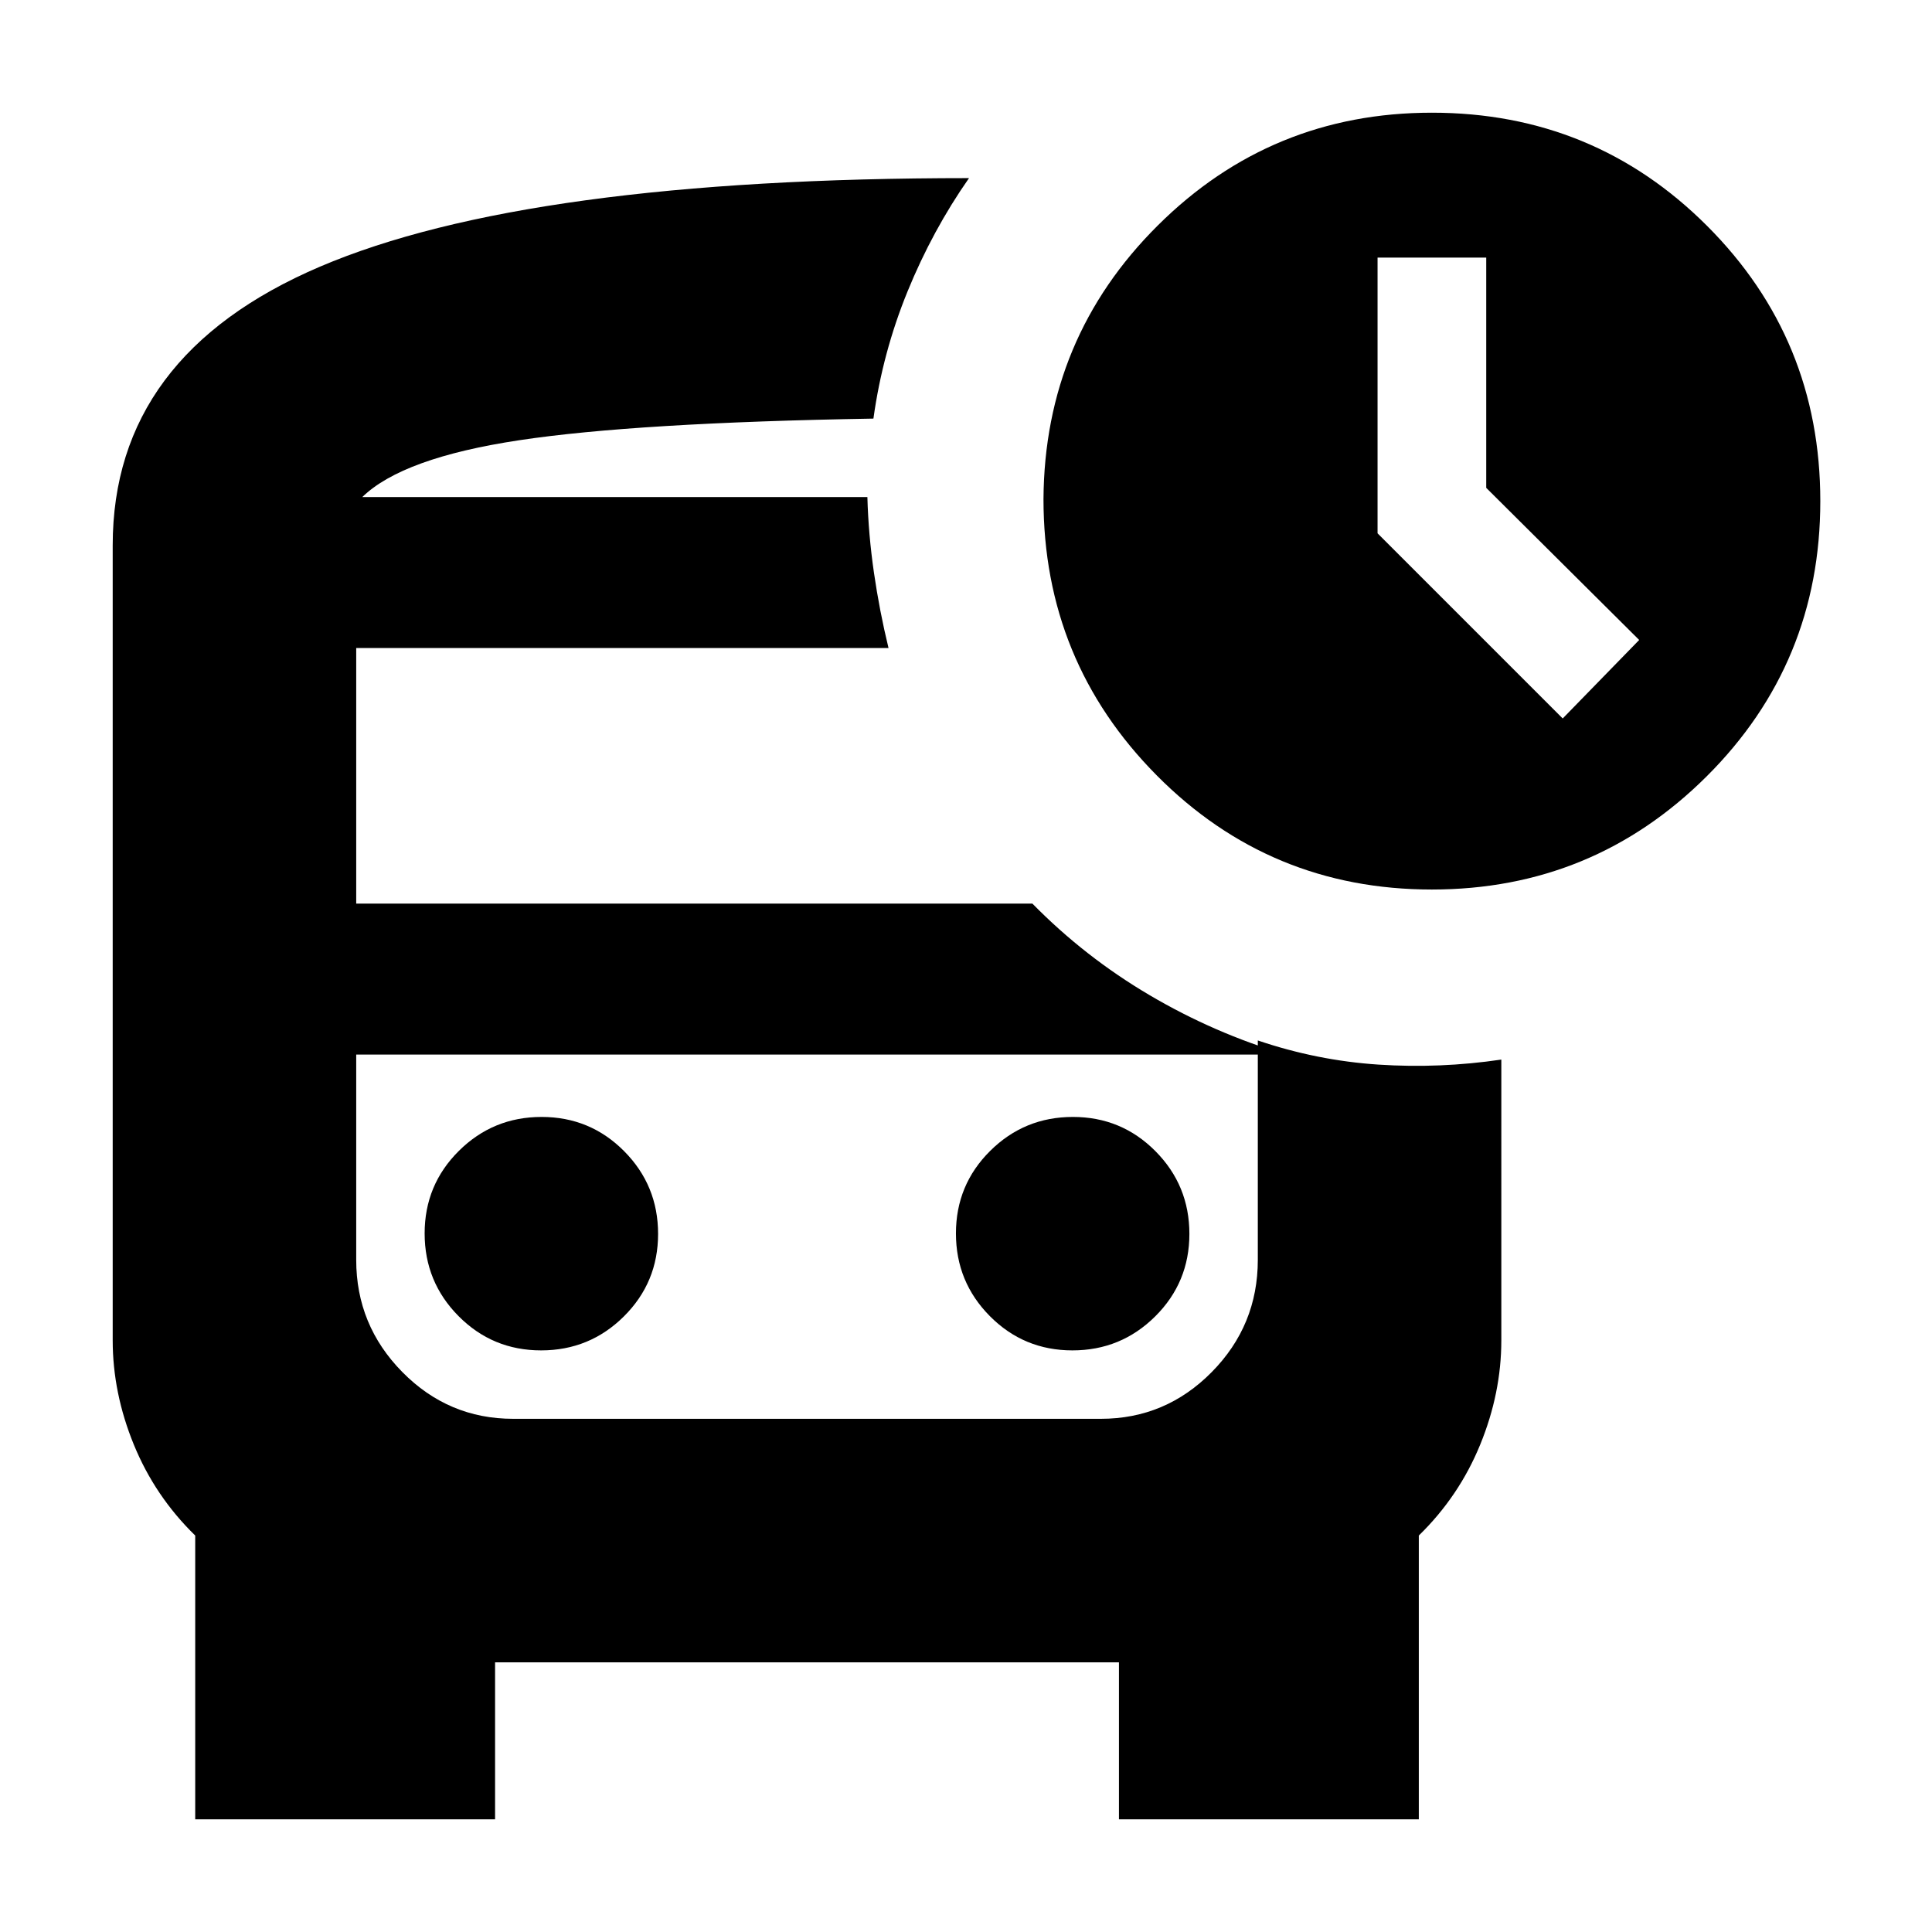 <svg xmlns="http://www.w3.org/2000/svg" height="24" viewBox="0 -960 960 960" width="24"><path d="m776.5-603 38-39-76-75.59V-832h-54v137l92 92ZM180-713h254-254Zm75 277h-78 469-391Zm-9 302v78H97v-141q-20-19.5-30.5-45.17Q56-267.83 56-294v-395q0-94.5 103-138.5t322.5-44q-18.17 25.97-30.56 56.34Q438.55-784.8 434-752q-118 2-176 10.75T180-713h251q.5 18.5 3.25 37.5t7.25 37.5H177v127h336q26 26.5 58.25 45.5T639-436H177v102.04q0 32.46 22.91 55.71T255-255h292q32.17 0 55.09-23.21Q625-301.41 625-334v-109q29.5 10 60 12t61-2.5V-294q0 26.17-10.5 51.83Q725-216.5 705-197v141H556v-78H246Zm465.5-384q-80.5 0-136.75-56.74Q518.5-631.49 518.5-712q.5-80 56.83-136 56.32-56 136.17-56 80.5 0 136.75 56.25T904.5-711q0 80.5-56.45 136.75Q791.59-518 711.5-518ZM268.88-289Q293-289 310-305.88q17-16.88 17-41T310.12-388q-16.88-17-41-17T228-388.12q-17 16.88-17 41T227.88-306q16.88 17 41 17Zm264 0Q557-289 574-305.88q17-16.88 17-41T574.12-388q-16.88-17-41-17T492-388.12q-17 16.88-17 41T491.88-306q16.88 17 41 17Z"/></svg>